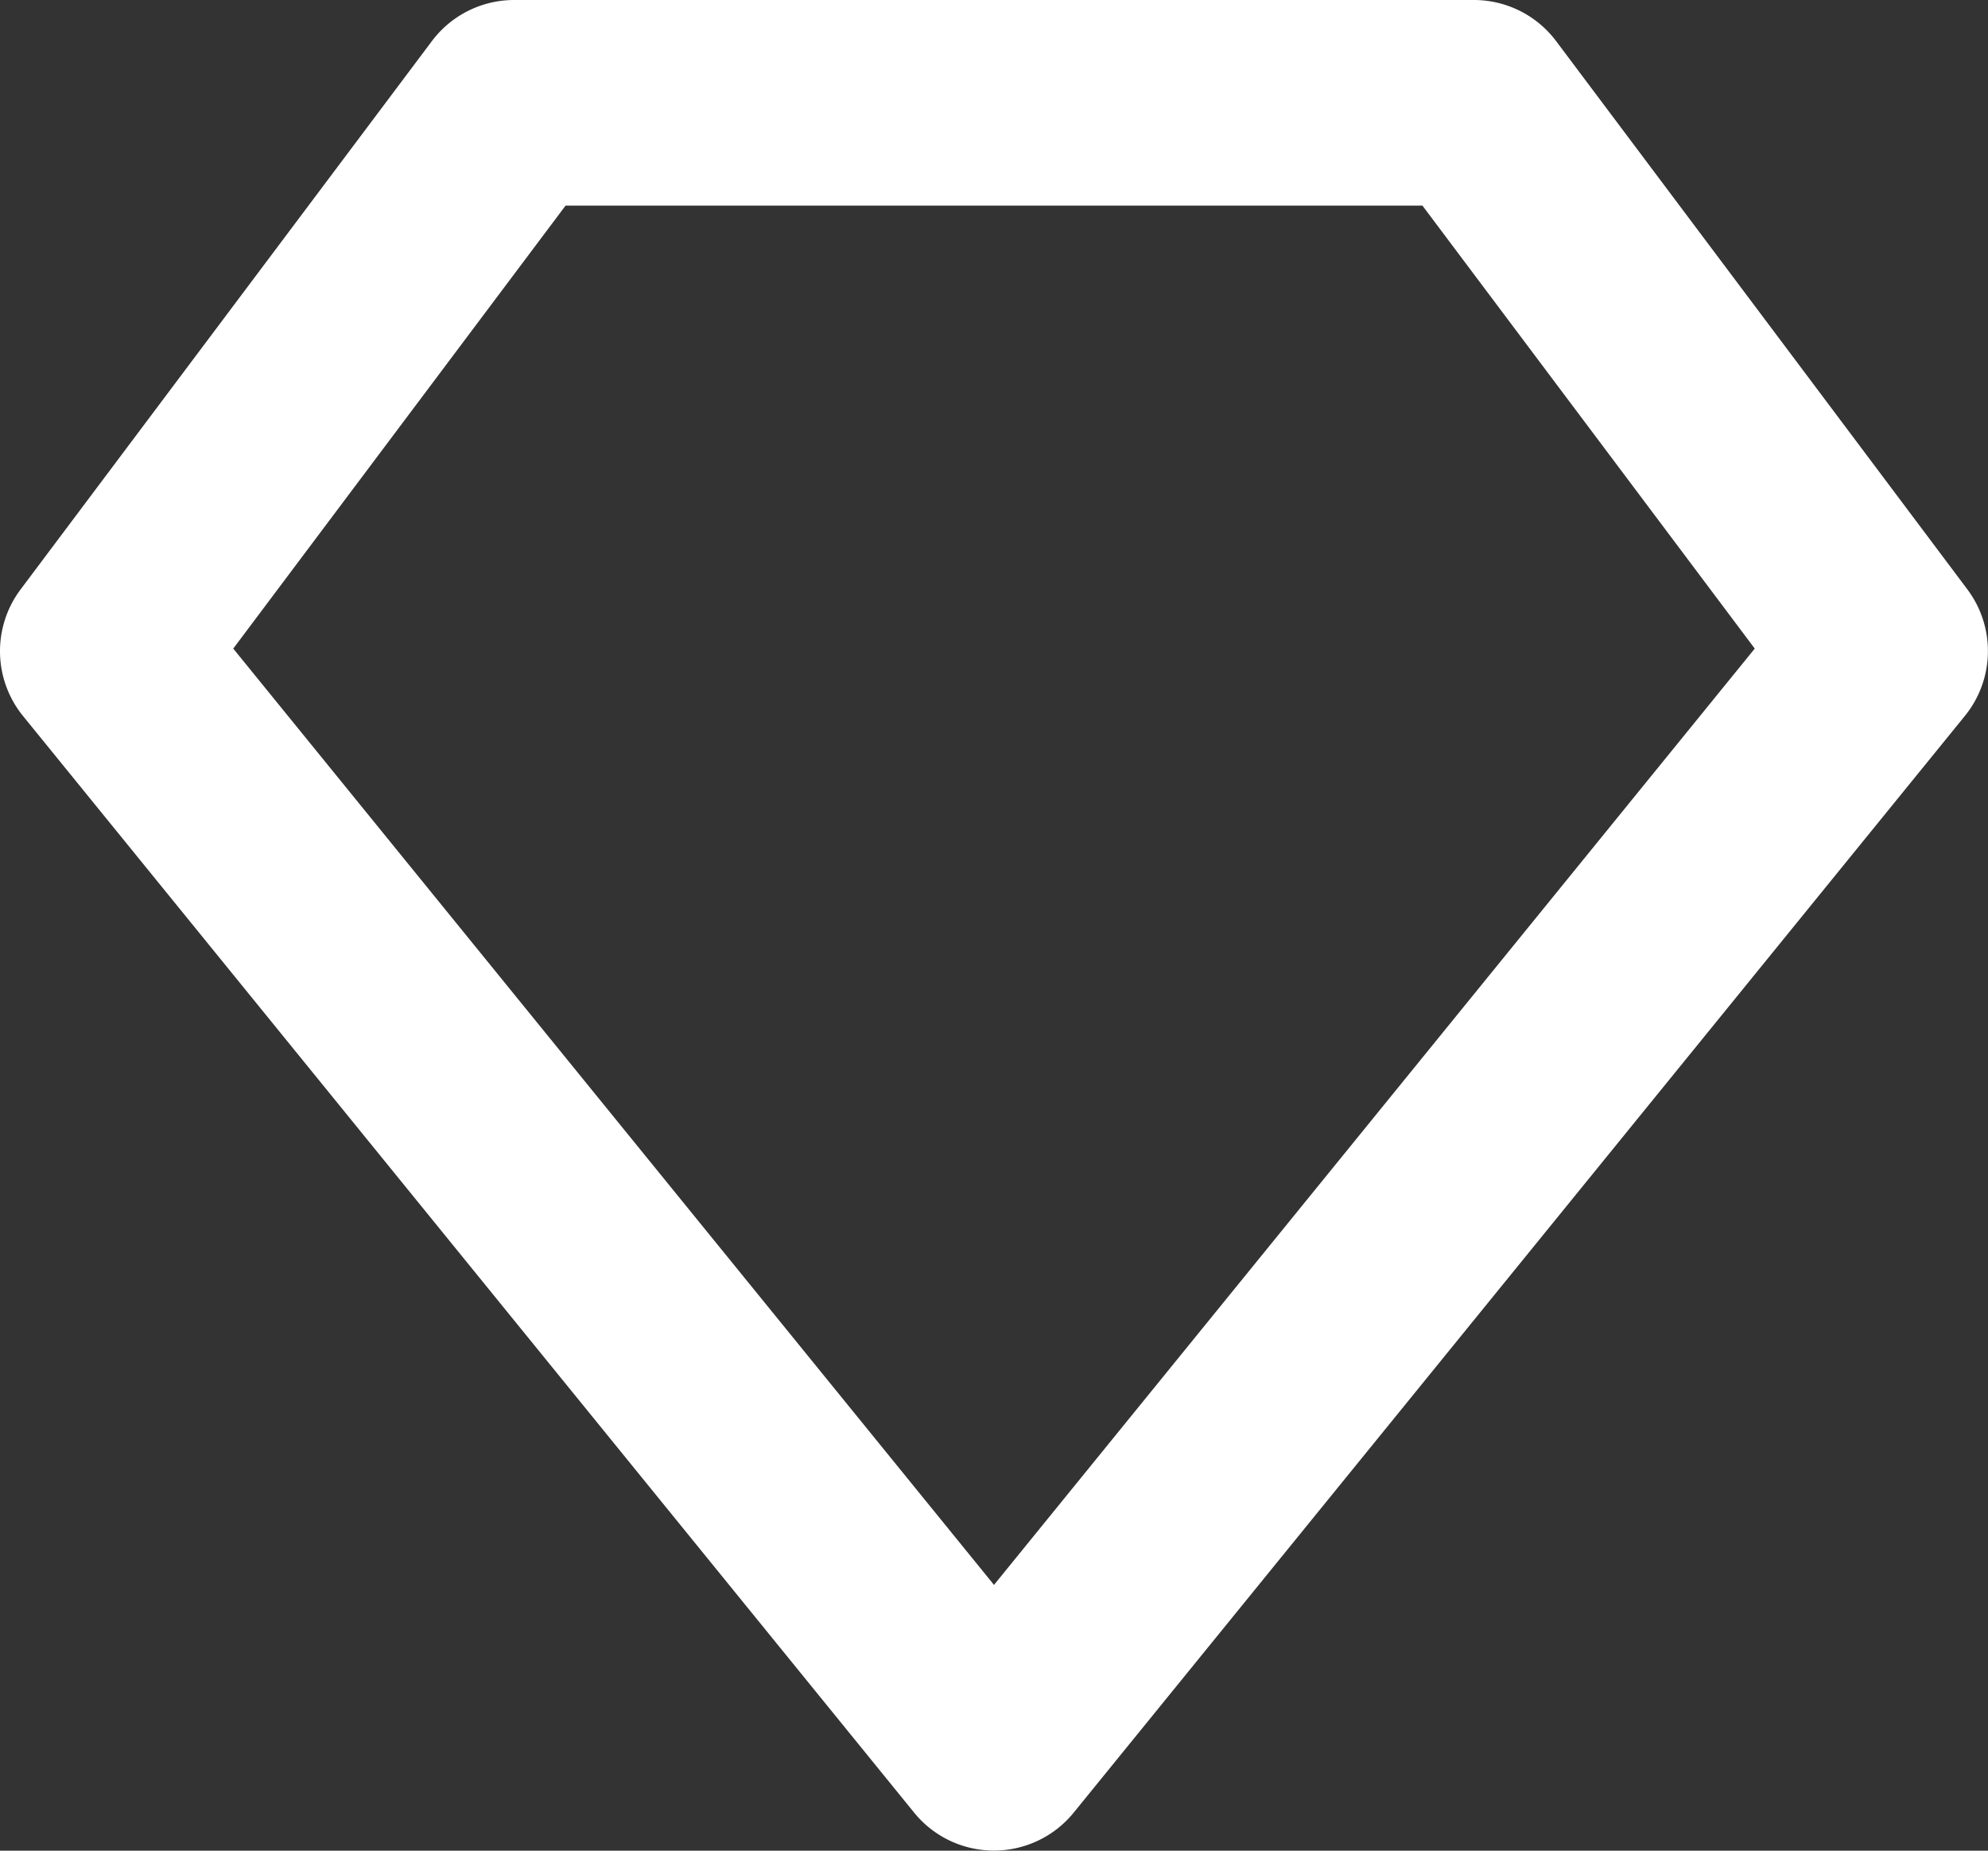 <svg xmlns="http://www.w3.org/2000/svg" viewBox="0 0 116 108"><rect x="0" y="0" width="116" height="108" fill="#333333" stroke="none"/><defs><style>.cls-1{fill:#fff;}</style></defs><title>Asset 2</title><g id="Layer_2" data-name="Layer 2"><g id="Layer_1-2" data-name="Layer 1"><path class="cls-1" d="M114.8,34.4l-24-32A6,6,0,0,0,86,0H30a6,6,0,0,0-4.8,2.4l-24,32a6,6,0,0,0,.14,7.38l52,64a6,6,0,0,0,9.31,0l52-64A6,6,0,0,0,114.8,34.4ZM58,92.49,13.61,37.85,33,12H83l19.39,25.85Z"/></g></g></svg>